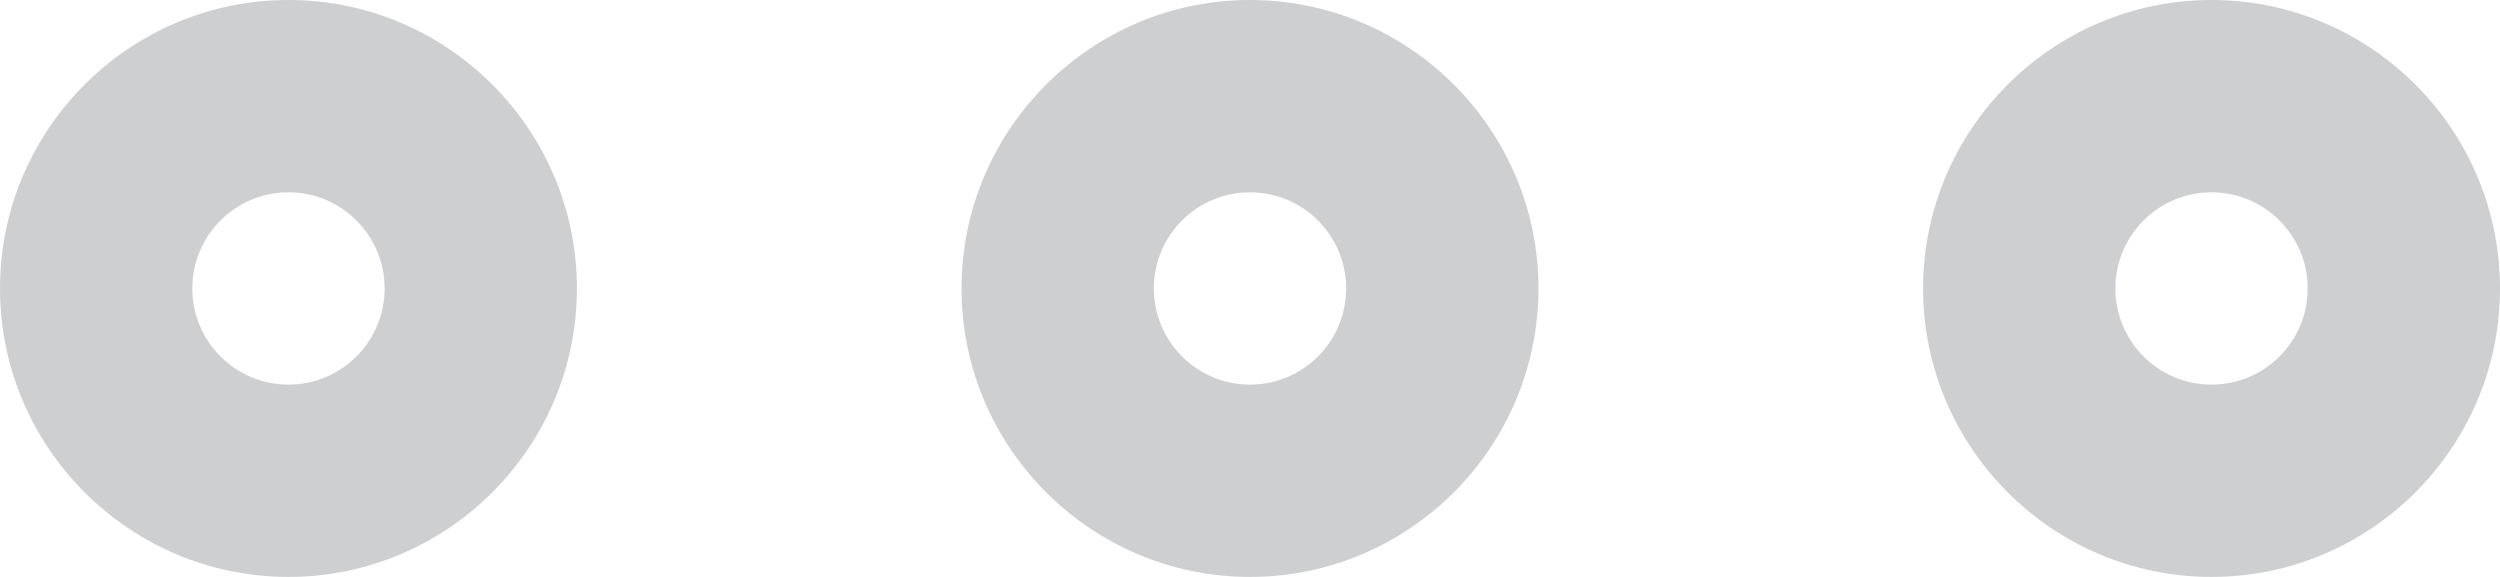 <svg width="39" height="9" viewBox="0 0 39 9" fill="none" xmlns="http://www.w3.org/2000/svg">
<path d="M34.5 9C32.019 9 30 6.981 30 4.5C30 2.019 32.019 0 34.5 0C36.981 0 39 2.019 39 4.5C39 6.981 36.981 9 34.5 9ZM34.5 3C33.672 3 33 3.672 33 4.5C33 5.328 33.672 6 34.5 6C35.328 6 36 5.328 36 4.5C36 3.672 35.328 3 34.5 3ZM19.5 9C17.019 9 15 6.981 15 4.5C15 2.019 17.019 0 19.5 0C21.981 0 24 2.019 24 4.5C24 6.981 21.981 9 19.5 9ZM19.5 3C18.672 3 18 3.672 18 4.5C18 5.328 18.672 6 19.5 6C20.328 6 21 5.328 21 4.5C21 3.672 20.328 3 19.5 3ZM4.5 9C2.019 9 0 6.981 0 4.5C0 2.019 2.019 0 4.5 0C6.981 0 9 2.019 9 4.5C9 6.981 6.981 9 4.5 9ZM4.5 3C3.672 3 3 3.672 3 4.5C3 5.328 3.672 6 4.5 6C5.328 6 6 5.328 6 4.5C6 3.672 5.328 3 4.5 3Z" fill="#CDCFD1"/>
</svg>
